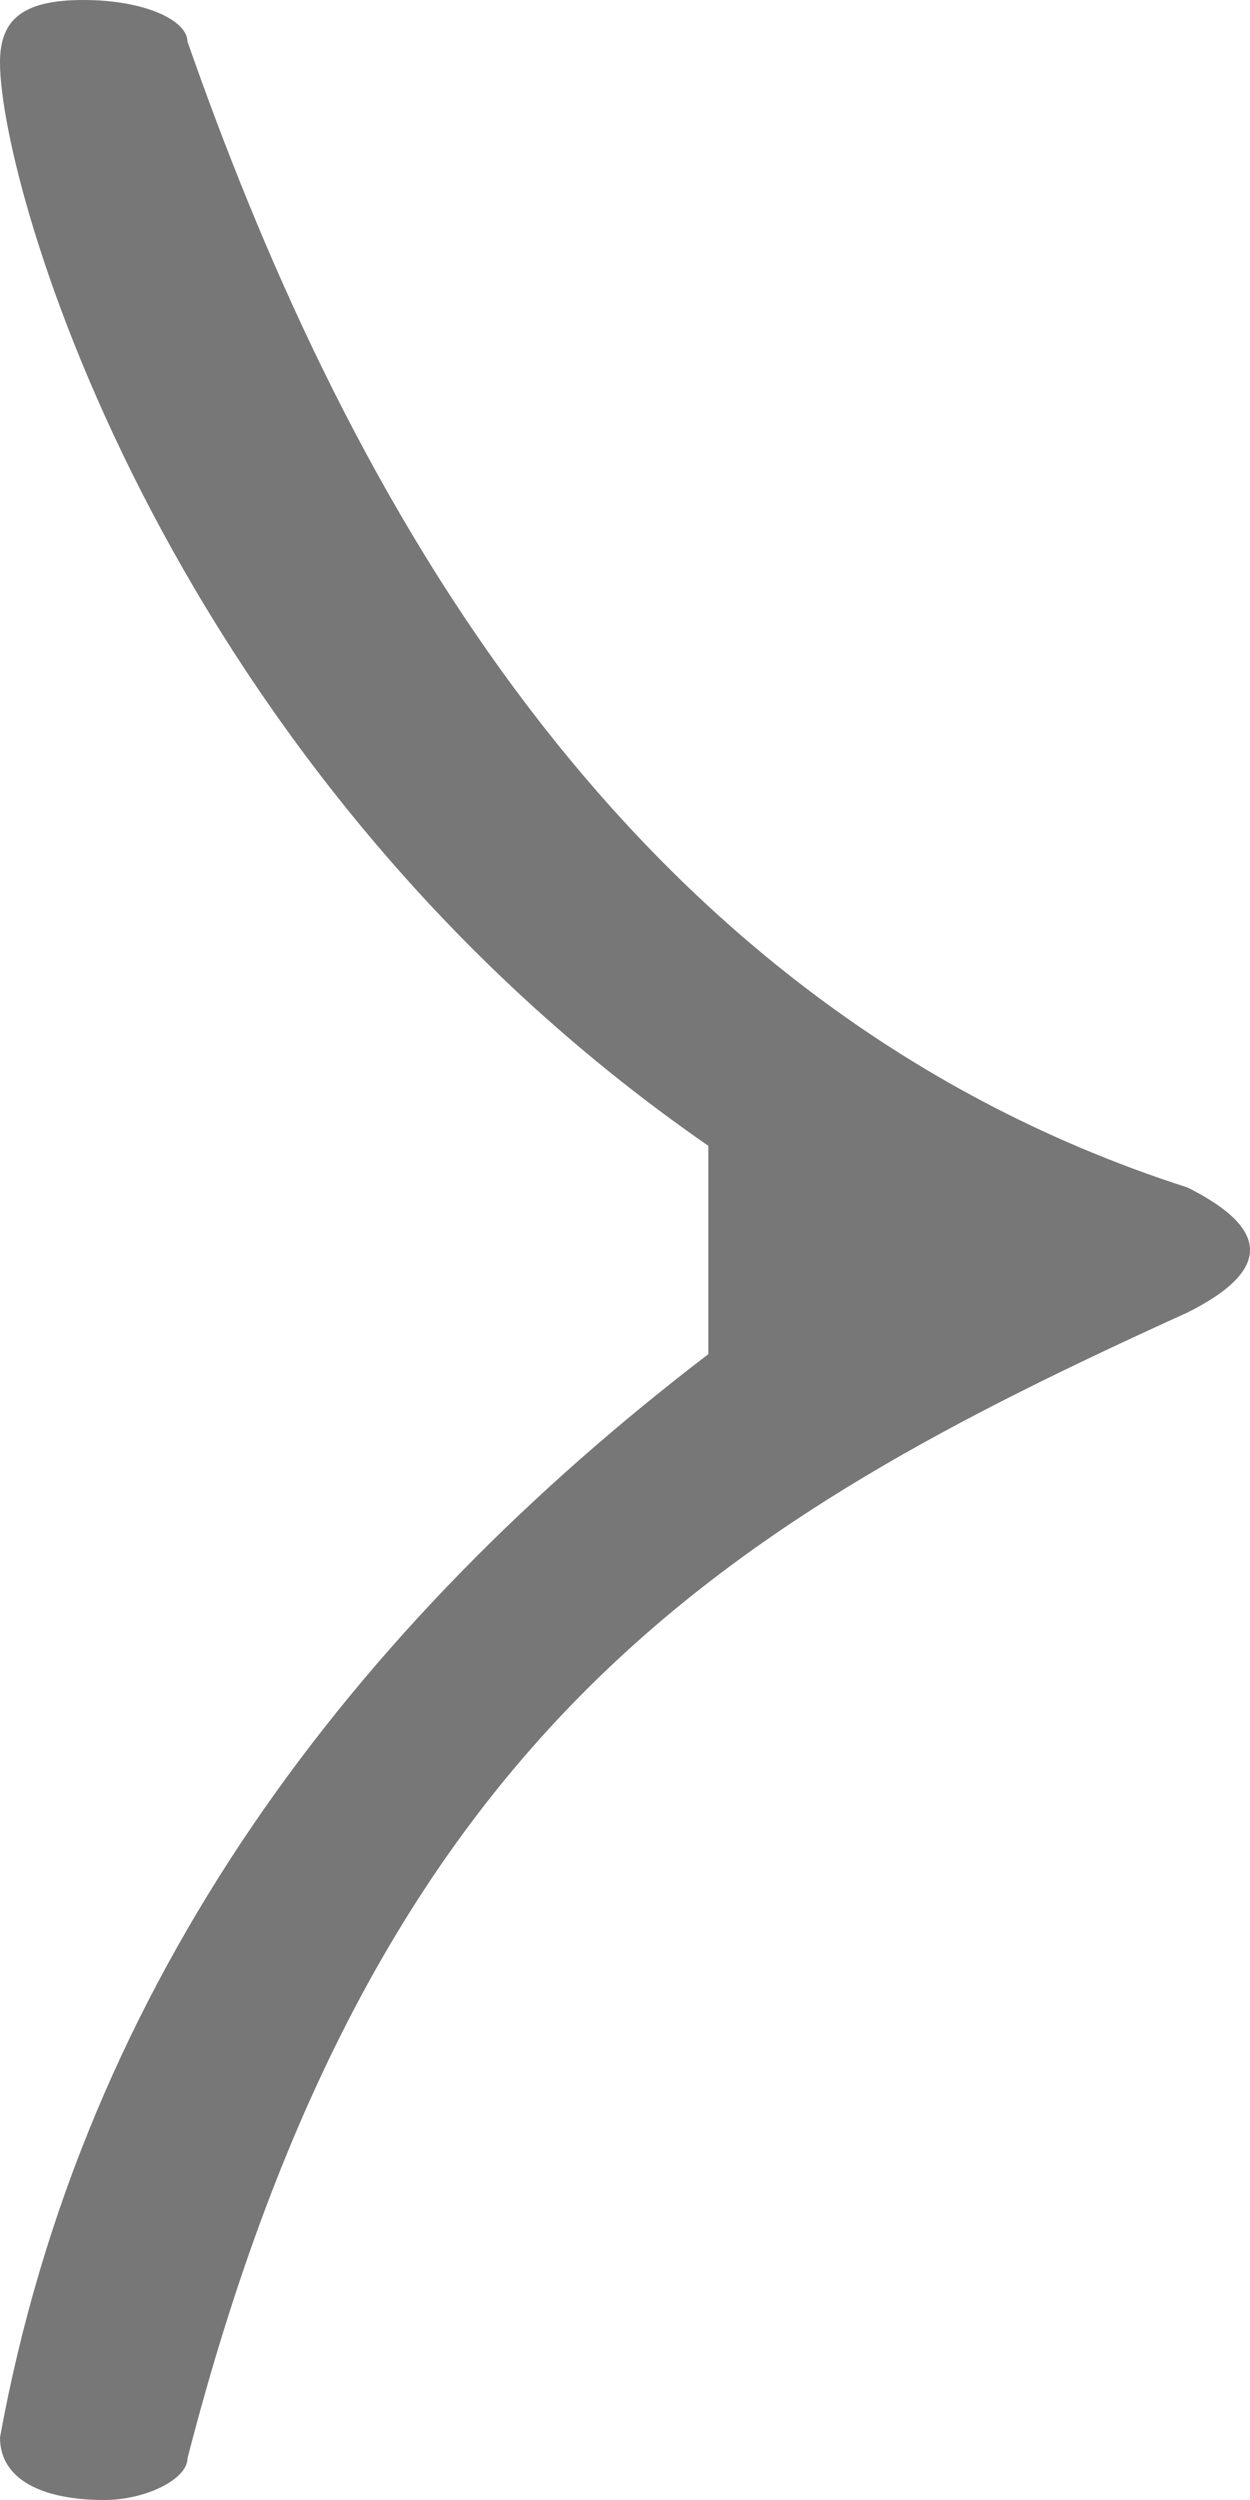 <?xml version="1.0" encoding="UTF-8" standalone="no"?>
<svg
   width="6"
   height="12"
   version="1.1"
   xmlns="http://www.w3.org/2000/svg"
   xmlns:svg="http://www.w3.org/2000/svg">
  <path fill="#777" 
     d="M 6,6 C 6,6.1 5.9,6.2 5.7,6.3 3.5,7.3 1.8,8.3 0.9,11.8 0.9,11.9 0.7,12 0.5,12 0.2,12 0,11.9 0,11.7 0.4,9.5 1.7,7.8 3.4,6.5 v -1 C 0.8,3.7 0,0.9 0,0.3 0,0.1 0.1,0 0.4,0 0.7,0 0.9,0.1 0.9,0.2 1.6,2.2 2.9,4.8 5.7,5.7 5.9,5.8 6,5.9 6,6 Z"/>
</svg>
